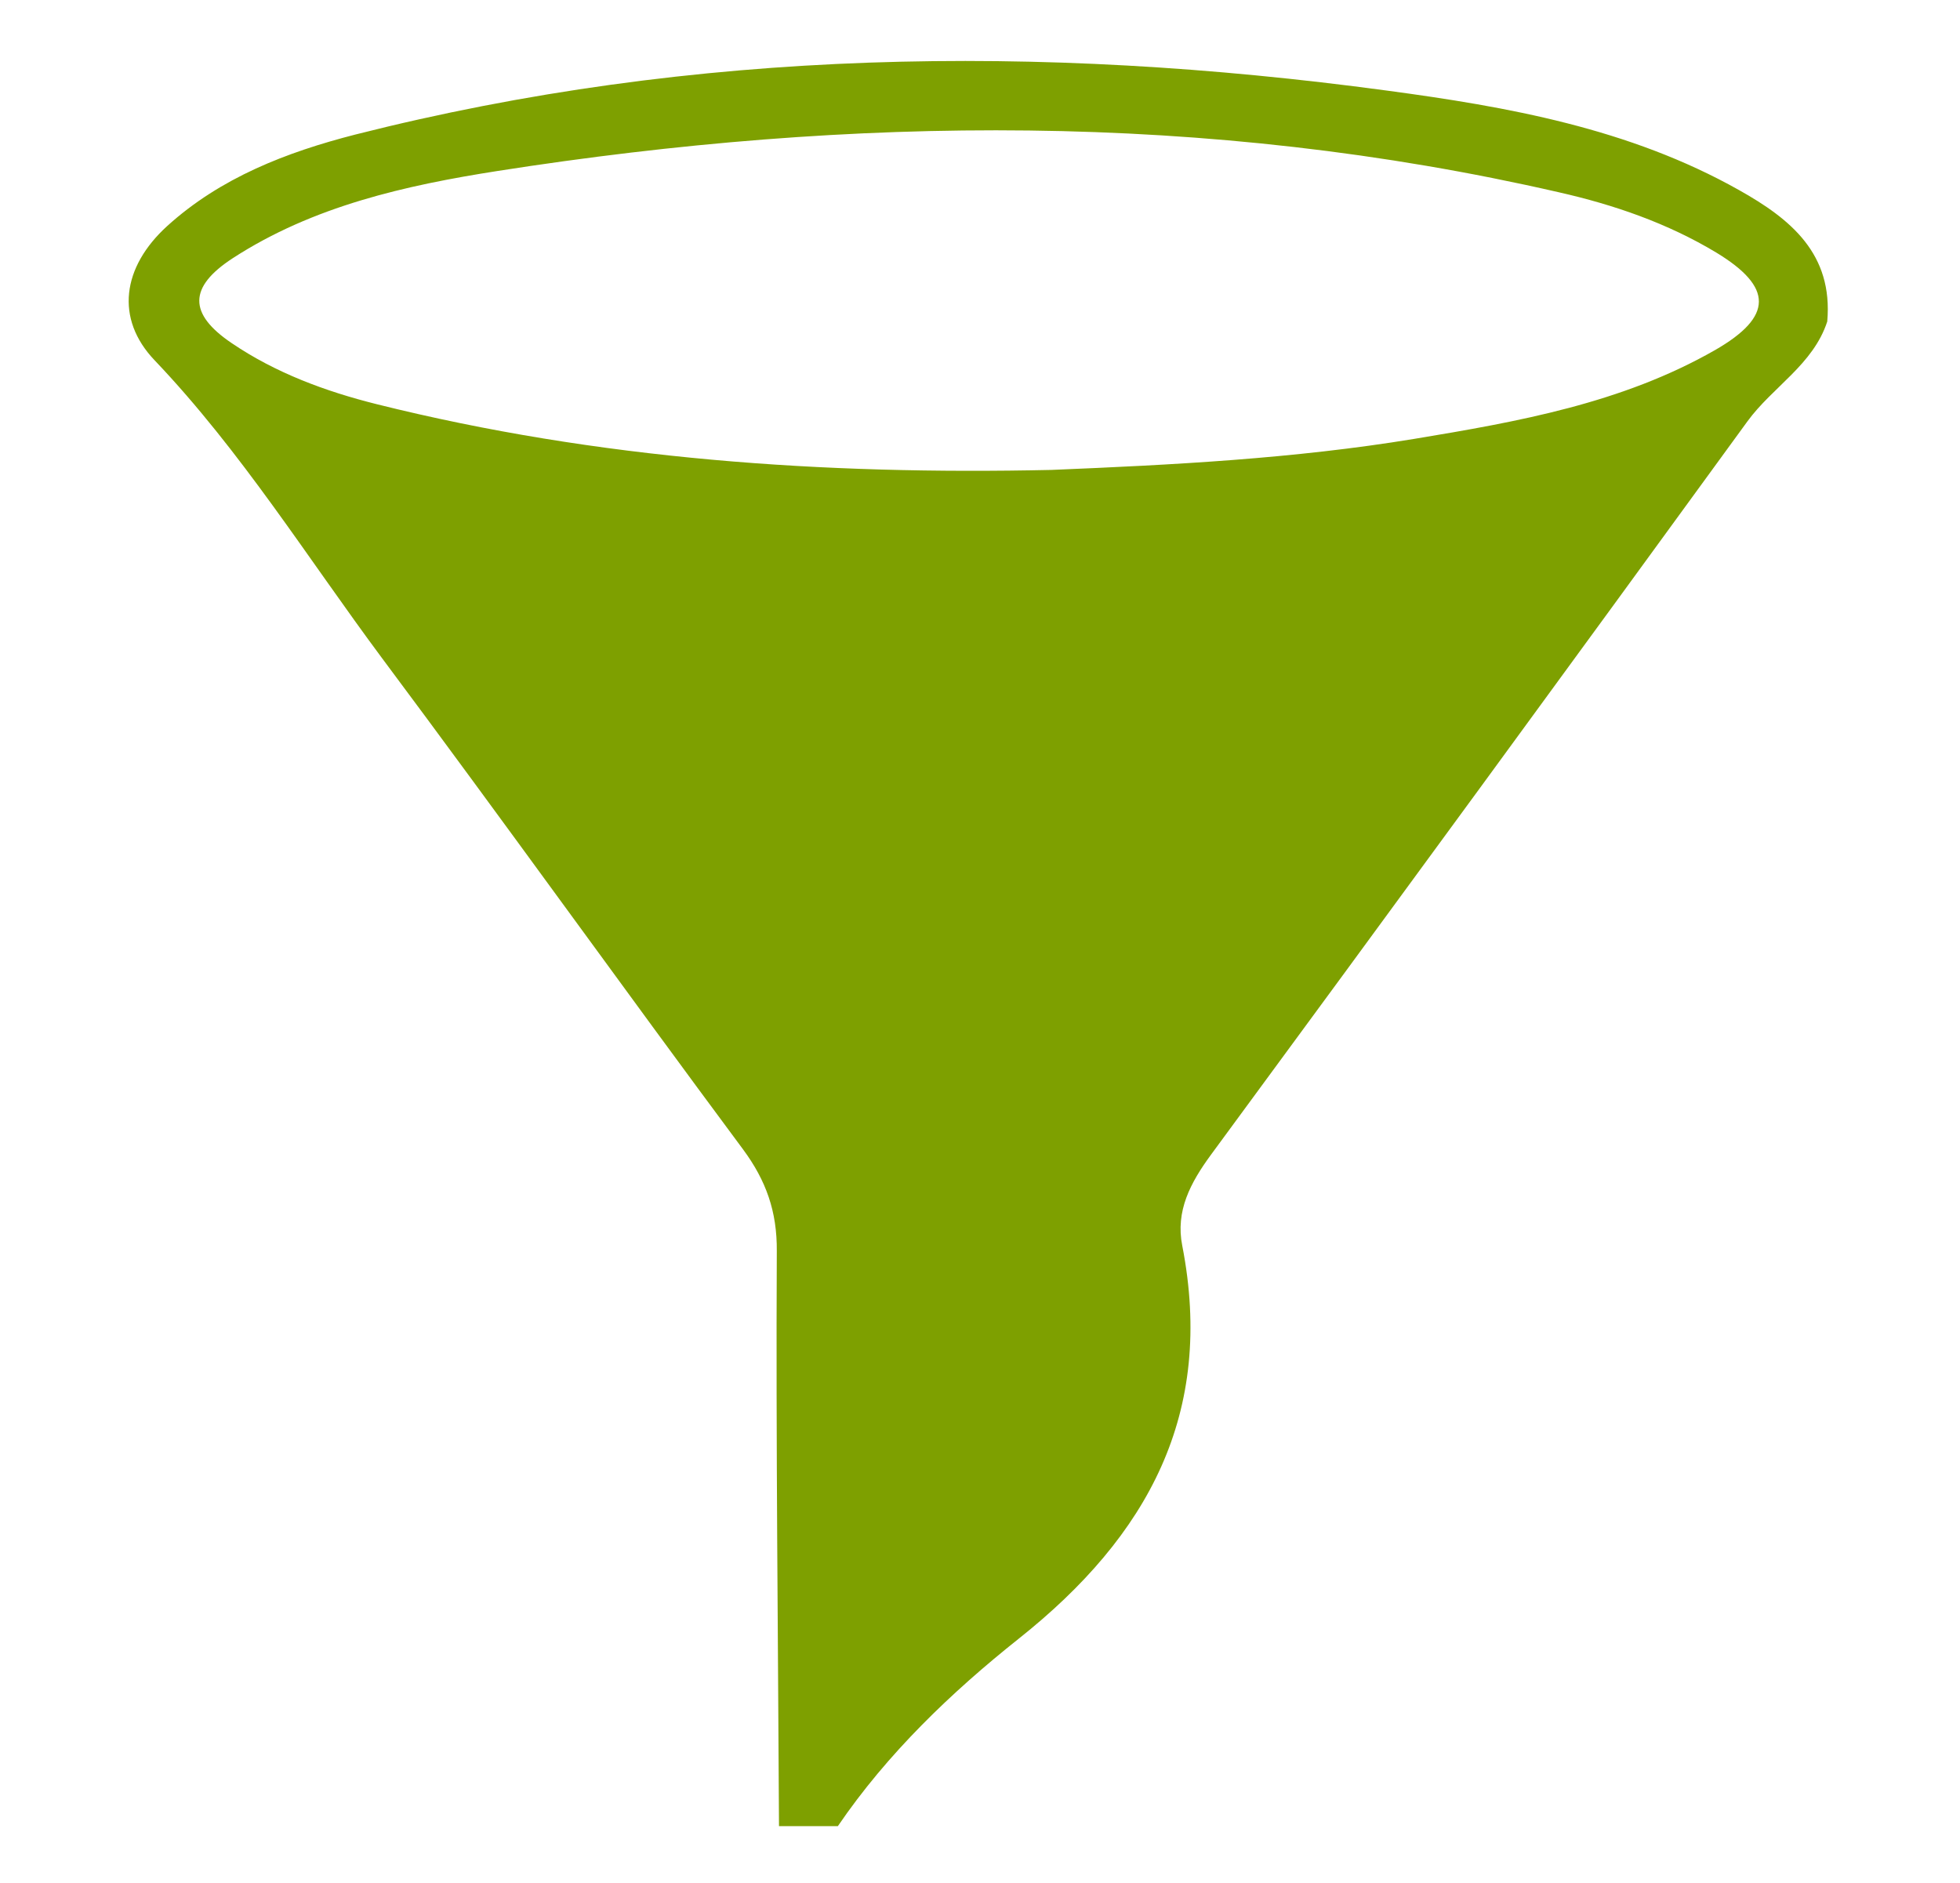 <?xml version="1.0" encoding="utf-8"?>
<!-- Generator: Adobe Illustrator 18.0.0, SVG Export Plug-In . SVG Version: 6.00 Build 0)  -->
<!DOCTYPE svg PUBLIC "-//W3C//DTD SVG 1.1//EN" "http://www.w3.org/Graphics/SVG/1.1/DTD/svg11.dtd">
<svg version="1.1" id="Capa_1" xmlns="http://www.w3.org/2000/svg" xmlns:xlink="http://www.w3.org/1999/xlink" x="0px" y="0px"
	 viewBox="0 0 626 601.5" enable-background="new 0 0 626 601.5" xml:space="preserve">
<path fill="#7EA000" d="M267.6,583.3c-6.3,0-12.5,0-18.8,0c-0.3-61.2-1-122.5-0.7-183.7c0.1-12.6-3.4-22.5-10.8-32.5
	c-38.7-52.1-76.5-104.9-115.3-156.9c-23.8-32-44.9-66-72.6-95.1c-12.7-13.3-10.4-29.8,4-42.9c17.1-15.5,38.2-23.6,60-29.2
	C222.2,15.4,332.2,14,442.7,28.9c38.8,5.2,77.7,12.1,112.7,31.8c16.6,9.3,30.1,20.4,28.2,42c-4.5,13.8-17.5,20.9-25.5,31.9
	c-56.9,78.2-114,156.3-171.3,234.2c-6.6,9-11.4,18-9.2,29.1c10.4,53.5-10.8,92.6-52.2,125.5C303.9,540.5,283.4,560.1,267.6,583.3z
	 M335.8,150.1c38.8-1.6,77.5-3.6,115.8-9.9c33.2-5.5,66.5-11.4,96.2-28.4c18.6-10.7,18.5-20.1,0.4-31.1
	c-15.6-9.4-32.7-15.3-50.4-19.3C385.4,35.6,272.2,36.9,159,54.6c-29.4,4.6-59,11.2-84.7,27.9c-14.1,9.2-14.2,17.7-0.3,27.1
	c14,9.5,29.9,15.4,46.3,19.5C191.2,146.8,263.2,151.7,335.8,150.1z"/>
</svg>
